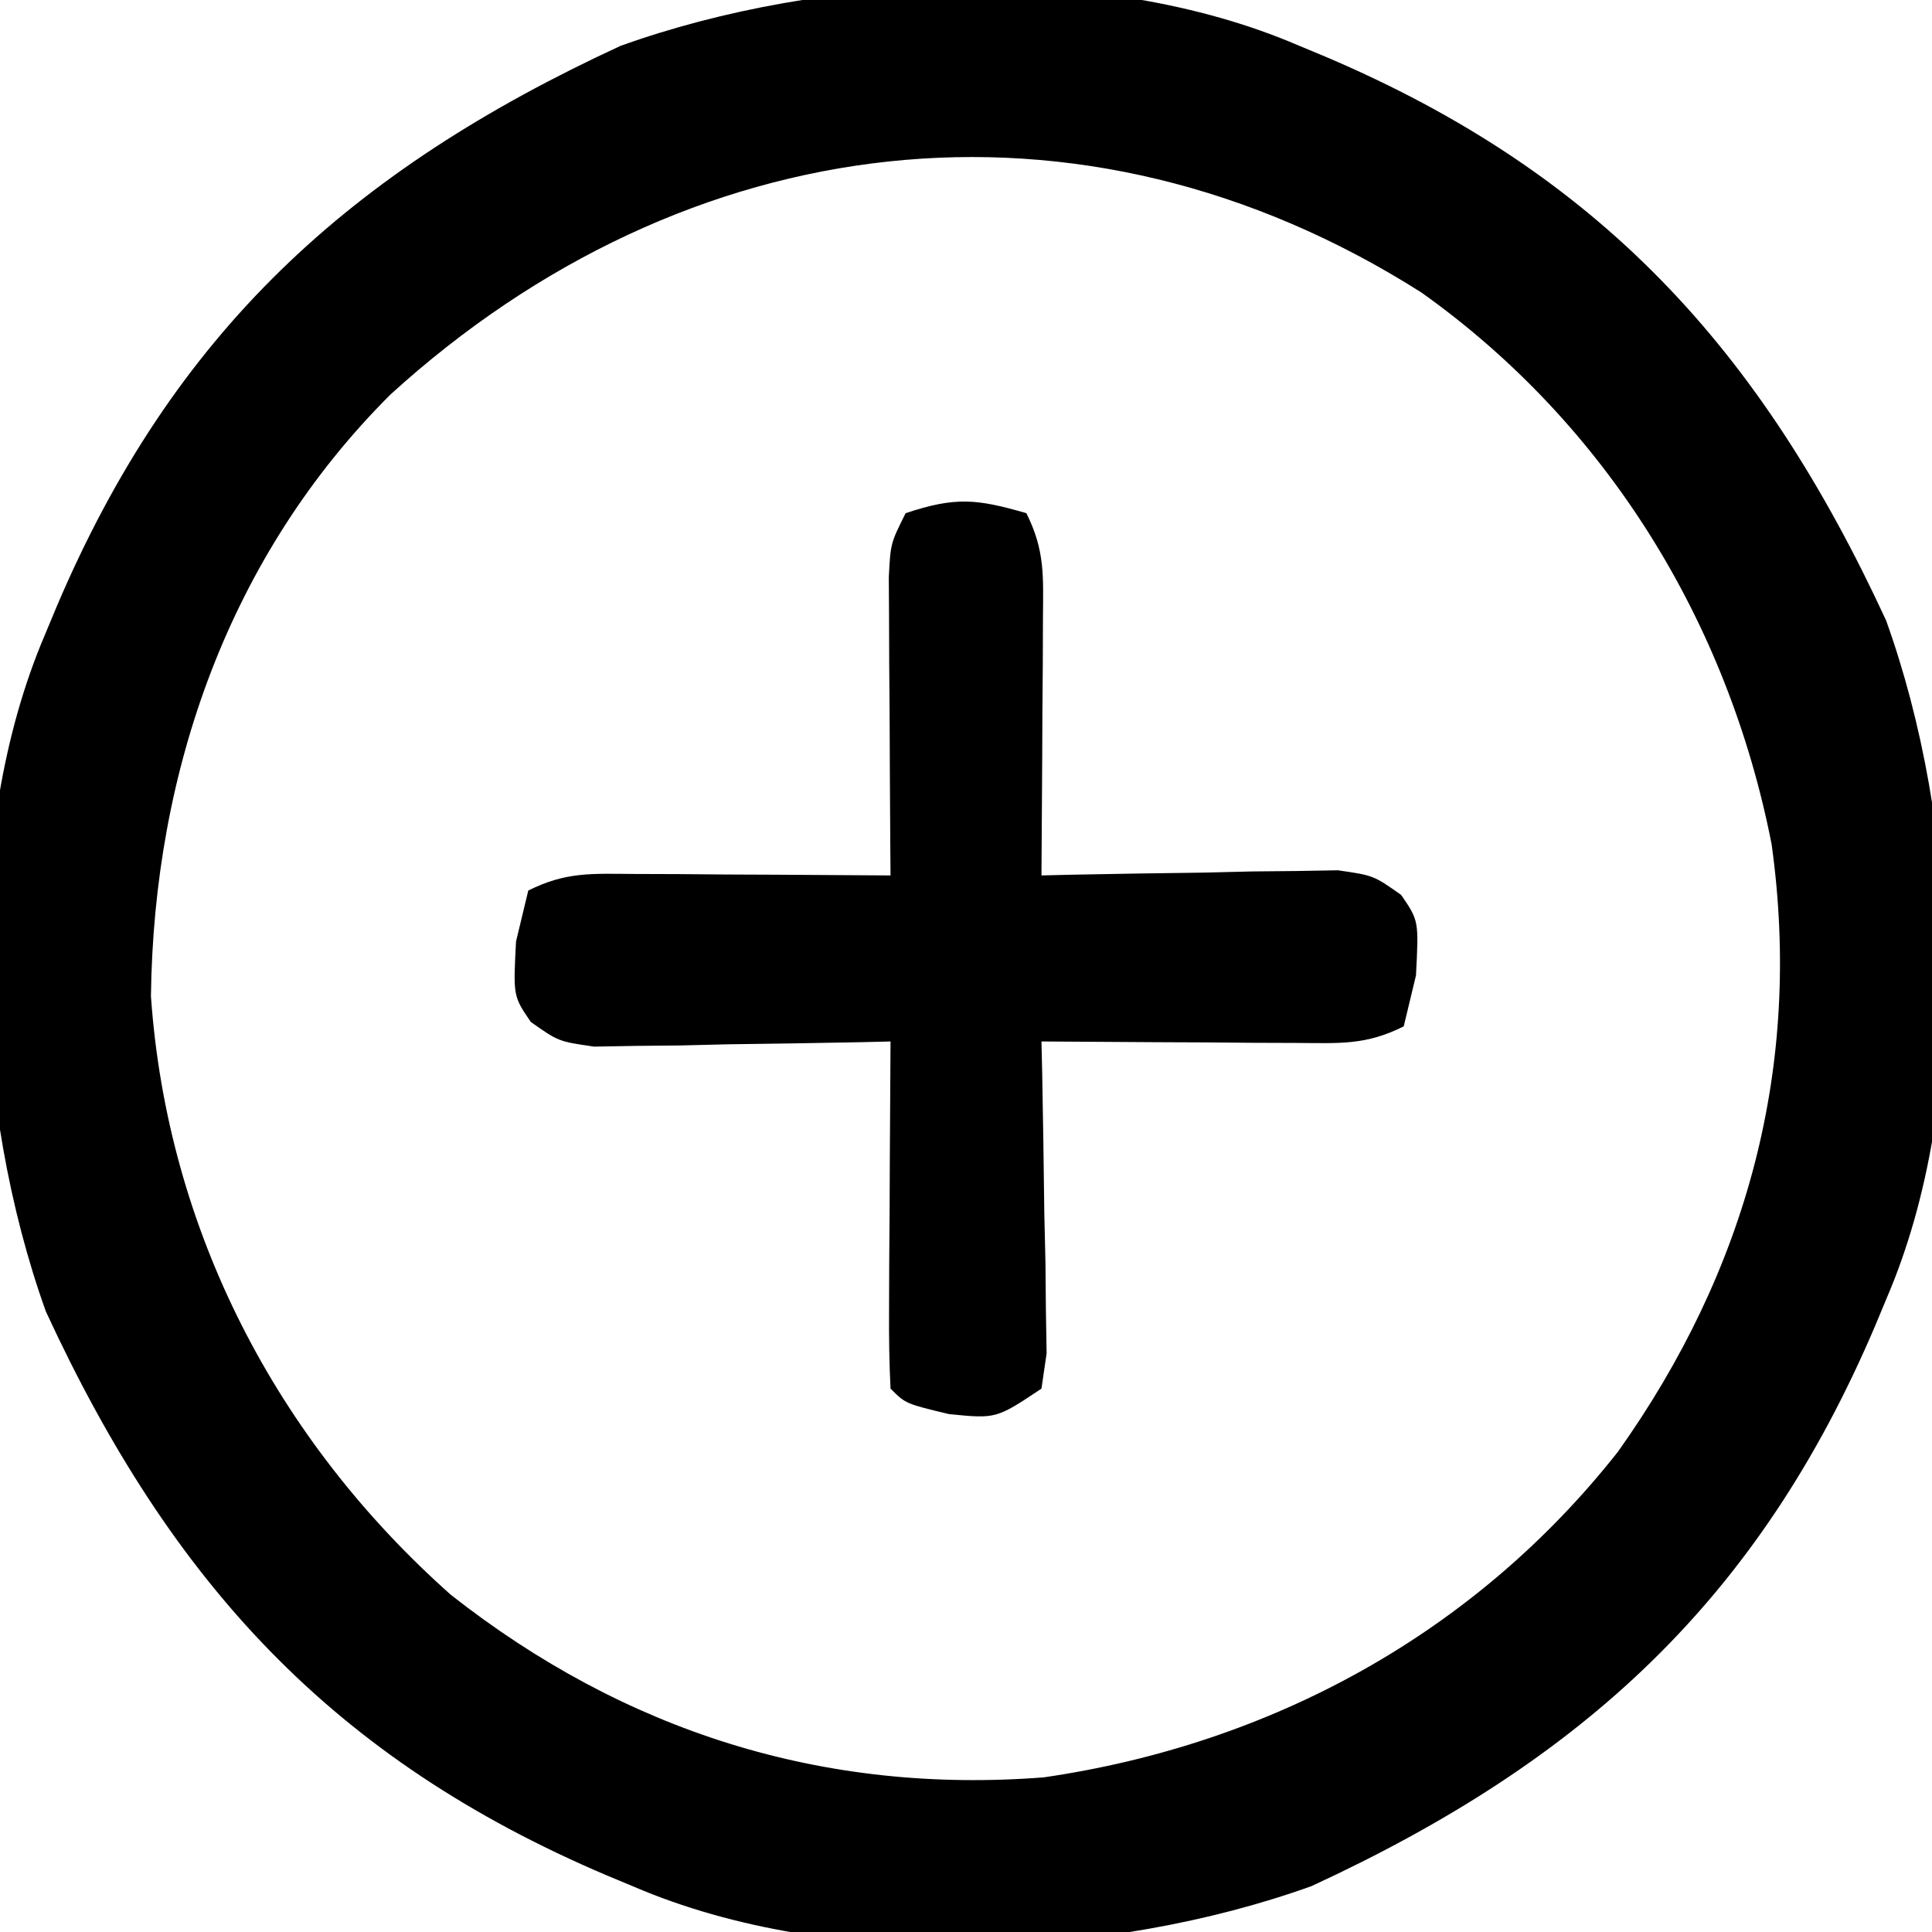 <?xml version="1.0" encoding="UTF-8"?>
<svg version="1.1" xmlns="http://www.w3.org/2000/svg" width="128" height="128">
<path d="M0 0 C0.892 0.371 0.892 0.371 1.801 0.75 C19.987 8.485 30.659 20.146 38.957 38.102 C43.771 51.479 44.664 69.815 39 83 C38.629 83.892 38.629 83.892 38.25 84.801 C30.515 102.987 18.854 113.659 0.898 121.957 C-12.479 126.771 -30.815 127.664 -44 122 C-44.594 121.752 -45.189 121.505 -45.801 121.25 C-63.987 113.515 -74.659 101.854 -82.957 83.898 C-87.771 70.521 -88.664 52.185 -83 39 C-82.752 38.406 -82.505 37.811 -82.25 37.199 C-74.515 19.013 -62.854 8.341 -44.898 0.043 C-31.521 -4.771 -13.185 -5.664 0 0 Z M-60.121 23.129 C-70.81 33.773 -75.816 48.079 -76 63 C-74.918 78.483 -67.689 92.399 -56.121 102.668 C-44.631 111.697 -31.467 115.894 -16.844 114.754 C-1.768 112.559 11.7 105.223 21.188 93.188 C29.743 81.159 33.422 67.651 31.375 52.938 C28.488 38.208 20.437 25.103 8.172 16.379 C-14.445 2.019 -40.574 5.341 -60.121 23.129 Z " fill="#000000" transform="translate(86,3)"/>
<path d="M0 0 C1.252 2.505 1.114 4.209 1.098 7.008 C1.094 7.994 1.091 8.98 1.088 9.996 C1.075 11.545 1.075 11.545 1.062 13.125 C1.058 14.165 1.053 15.206 1.049 16.277 C1.037 18.852 1.021 21.426 1 24 C1.651 23.984 2.301 23.969 2.972 23.952 C5.919 23.89 8.865 23.851 11.812 23.812 C12.837 23.787 13.861 23.762 14.916 23.736 C16.39 23.722 16.39 23.722 17.895 23.707 C18.801 23.691 19.706 23.676 20.64 23.659 C23 24 23 24 24.831 25.292 C26 27 26 27 25.812 30.625 C25.544 31.739 25.276 32.852 25 34 C22.495 35.252 20.791 35.114 17.992 35.098 C17.006 35.094 16.02 35.091 15.004 35.088 C13.971 35.08 12.939 35.071 11.875 35.062 C10.315 35.056 10.315 35.056 8.723 35.049 C6.148 35.037 3.574 35.021 1 35 C1.016 35.686 1.031 36.373 1.048 37.08 C1.11 40.178 1.149 43.276 1.188 46.375 C1.213 47.455 1.238 48.535 1.264 49.648 C1.273 50.68 1.283 51.711 1.293 52.773 C1.309 53.727 1.324 54.68 1.341 55.662 C1.228 56.433 1.116 57.205 1 58 C-2 60 -2 60 -5.125 59.688 C-8 59 -8 59 -9 58 C-9.087 56.292 -9.107 54.581 -9.098 52.871 C-9.094 51.837 -9.091 50.802 -9.088 49.736 C-9.08 48.648 -9.071 47.559 -9.062 46.438 C-9.058 45.345 -9.053 44.253 -9.049 43.127 C-9.037 40.418 -9.021 37.709 -9 35 C-9.651 35.016 -10.301 35.031 -10.972 35.048 C-13.919 35.11 -16.865 35.149 -19.812 35.188 C-20.837 35.213 -21.861 35.238 -22.916 35.264 C-24.39 35.278 -24.39 35.278 -25.895 35.293 C-26.801 35.309 -27.706 35.324 -28.64 35.341 C-31 35 -31 35 -32.831 33.708 C-34 32 -34 32 -33.812 28.375 C-33.544 27.261 -33.276 26.148 -33 25 C-30.495 23.748 -28.791 23.886 -25.992 23.902 C-25.006 23.906 -24.02 23.909 -23.004 23.912 C-21.971 23.92 -20.939 23.929 -19.875 23.938 C-18.315 23.944 -18.315 23.944 -16.723 23.951 C-14.148 23.963 -11.574 23.979 -9 24 C-9.008 23.016 -9.008 23.016 -9.016 22.012 C-9.037 19.05 -9.05 16.087 -9.062 13.125 C-9.071 12.092 -9.079 11.06 -9.088 9.996 C-9.093 8.517 -9.093 8.517 -9.098 7.008 C-9.106 5.641 -9.106 5.641 -9.114 4.247 C-9 2 -9 2 -8 0 C-4.697 -1.101 -3.284 -0.951 0 0 Z " fill="#000000" transform="translate(68,34)"/>
</svg>
